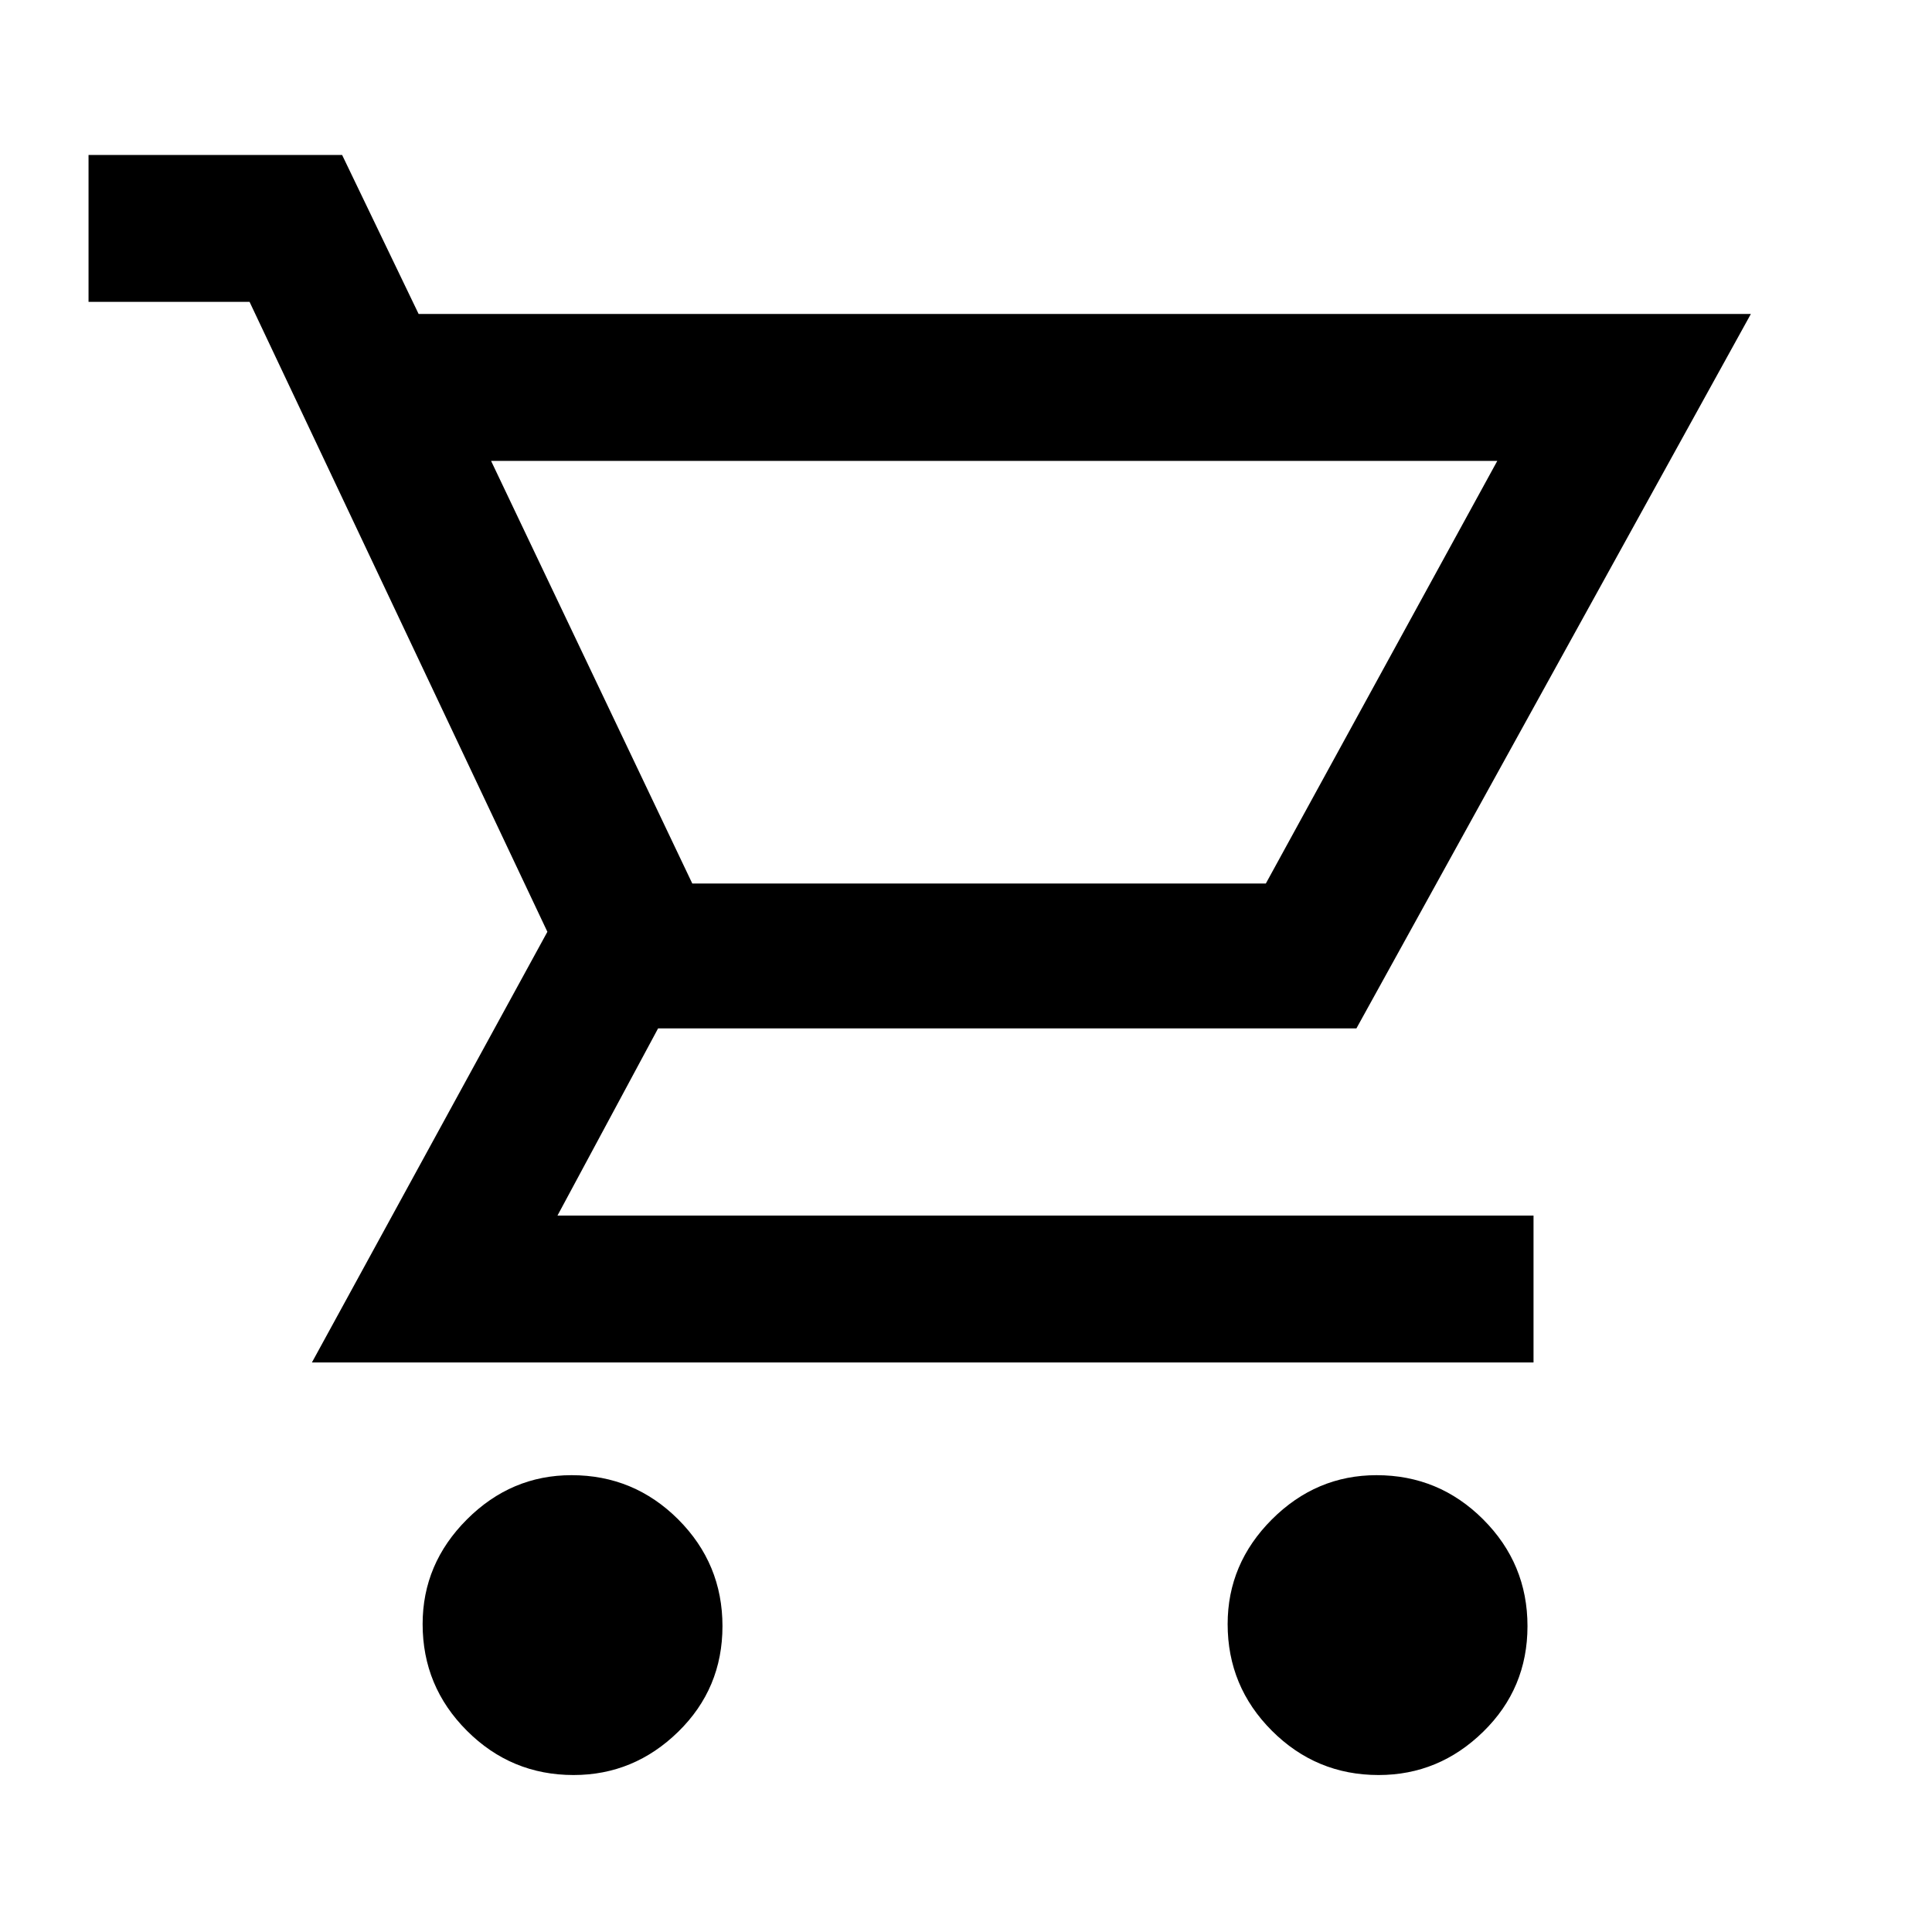 <svg xmlns="http://www.w3.org/2000/svg" height="40" width="40"><path d="M11.875 36.75q-1.292 0-2.208-.917-.917-.916-.917-2.208 0-1.25.917-2.167.916-.916 2.166-.916 1.292 0 2.209.916.916.917.916 2.209 0 1.291-.916 2.187-.917.896-2.167.896Zm16.667 0q-1.292 0-2.209-.917-.916-.916-.916-2.208 0-1.25.916-2.167.917-.916 2.167-.916 1.292 0 2.208.916.917.917.917 2.209 0 1.291-.917 2.187-.916.896-2.166.896ZM10.167 9.542l4.166 8.75h11.875L31 9.542ZM6.458 28.208l4.875-8.916L5.167 6.25H1.833V3.208h5.25L8.667 6.5H36.25l-8.167 14.792H13.625l-2.083 3.875H31.75v3.041Zm7.875-9.916h11.875Z"/></svg>
